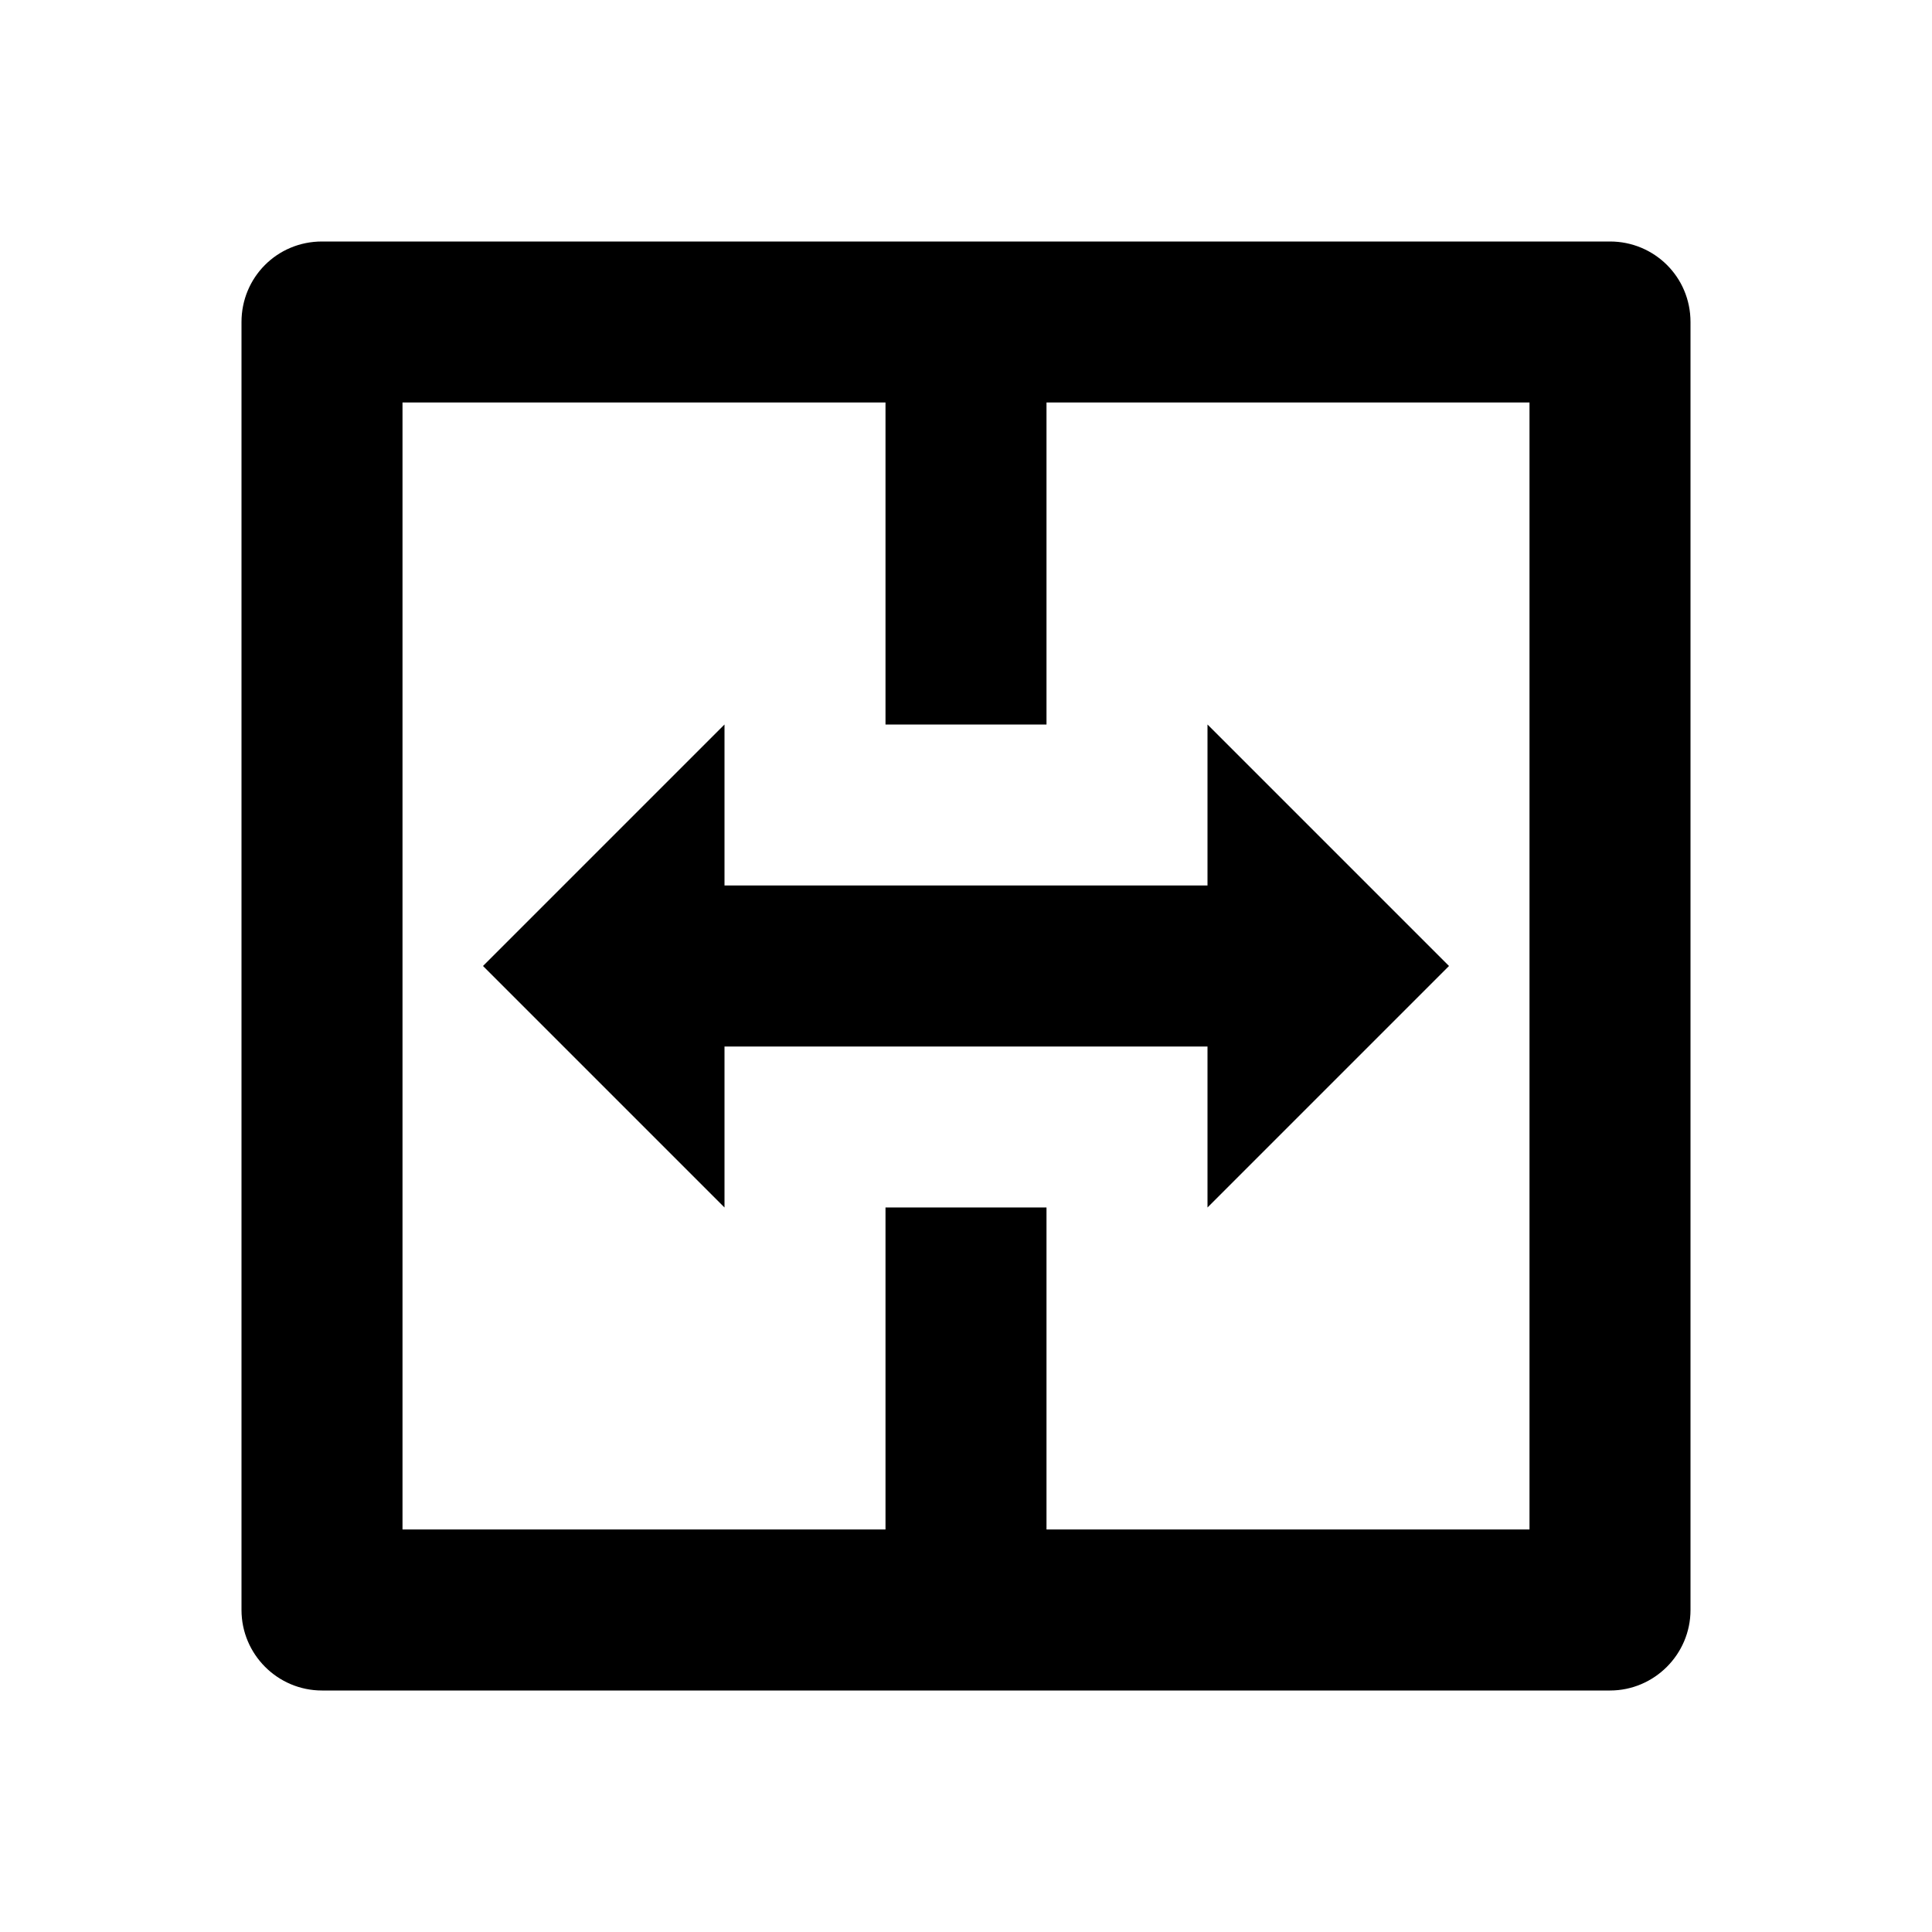 <svg viewBox="0 0 24 24" xmlns="http://www.w3.org/2000/svg"><path fill="none" d="M0 0h24v24H0Z"/><path d="M20 3c.55 0 1 .44 1 1v16c0 .55-.45 1-1 1H4c-.552 0-1-.45-1-1V4c0-.552.44-1 1-1h16Zm-9 2H5v14h6v-4h2v4h6V5h-6v4h-2V5Zm4 4l3 3 -3 3v-2H9v2l-3-3 3-3v2h6V9Z"/></svg>